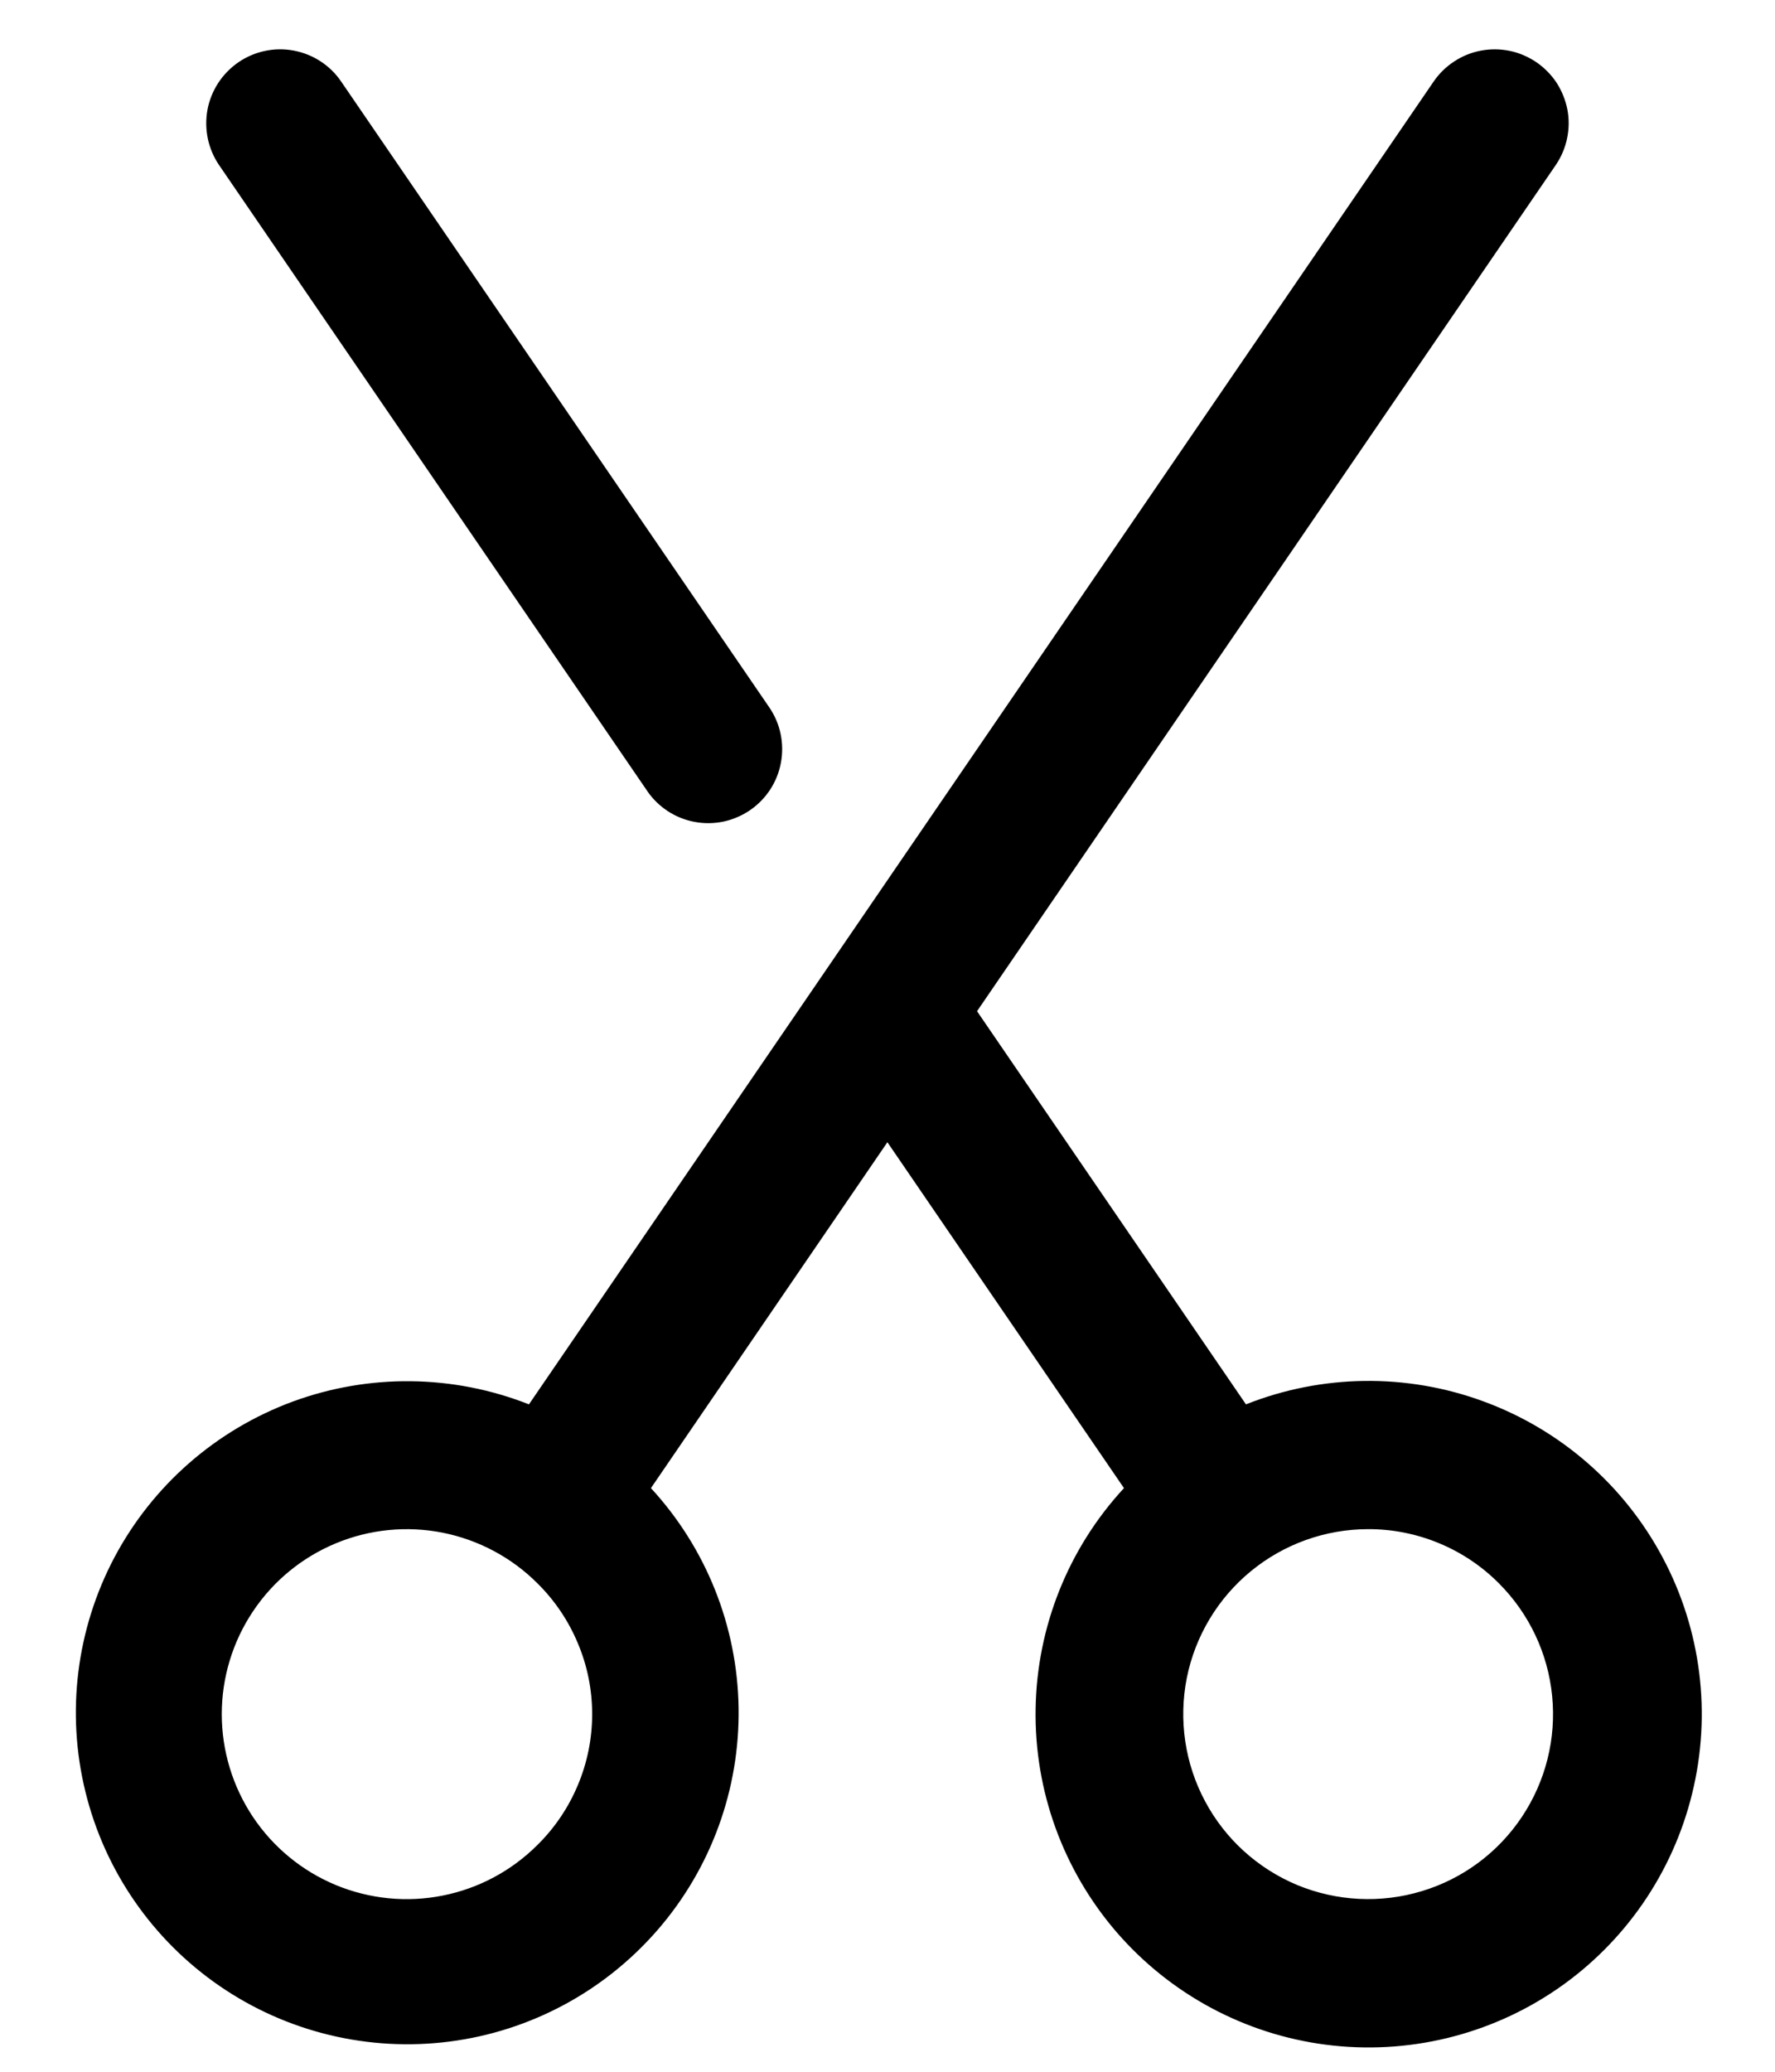 <svg width="18" height="21" viewBox="0 0 18 21" fill="none" xmlns="http://www.w3.org/2000/svg">
<path d="M7.605 8.213C7.524 8.268 7.433 8.307 7.336 8.328C7.24 8.348 7.14 8.349 7.044 8.331C6.947 8.313 6.855 8.276 6.772 8.222C6.69 8.168 6.618 8.099 6.563 8.017L2.222 1.674C2.11 1.51 2.068 1.308 2.104 1.112C2.141 0.916 2.254 0.744 2.418 0.631C2.582 0.519 2.784 0.476 2.98 0.513C3.175 0.55 3.348 0.662 3.46 0.827L7.801 7.17C7.857 7.252 7.896 7.343 7.916 7.439C7.936 7.536 7.937 7.635 7.919 7.732C7.901 7.829 7.864 7.921 7.81 8.004C7.756 8.086 7.687 8.157 7.605 8.213L7.605 8.213ZM15.581 0.631C15.662 0.687 15.732 0.758 15.786 0.84C15.839 0.923 15.876 1.015 15.895 1.112C15.913 1.209 15.912 1.308 15.891 1.405C15.871 1.501 15.832 1.592 15.776 1.674L9.908 10.25L12.635 14.235C13.407 13.929 14.265 13.918 15.044 14.205C15.824 14.491 16.471 15.055 16.861 15.788C17.252 16.521 17.358 17.373 17.16 18.179C16.963 18.986 16.475 19.692 15.79 20.162C15.105 20.631 14.271 20.832 13.447 20.726C12.623 20.62 11.868 20.214 11.324 19.586C10.781 18.957 10.488 18.151 10.502 17.321C10.515 16.49 10.834 15.694 11.398 15.084L8.999 11.578L6.601 15.084C7.161 15.691 7.477 16.483 7.49 17.309C7.503 18.135 7.211 18.937 6.67 19.561C6.129 20.185 5.378 20.589 4.558 20.694C3.739 20.799 2.91 20.599 2.229 20.132C1.548 19.665 1.062 18.963 0.866 18.161C0.669 17.359 0.775 16.512 1.162 15.783C1.55 15.054 2.193 14.493 2.968 14.207C3.743 13.922 4.596 13.932 5.364 14.235L14.538 0.827C14.594 0.745 14.665 0.676 14.748 0.622C14.83 0.568 14.922 0.531 15.019 0.513C15.116 0.495 15.215 0.496 15.312 0.516C15.408 0.536 15.499 0.576 15.581 0.631L15.581 0.631ZM13.874 15.5C13.441 15.5 13.02 15.651 12.685 15.926C12.35 16.201 12.12 16.584 12.035 17.009C11.951 17.435 12.016 17.877 12.221 18.259C12.425 18.642 12.756 18.941 13.157 19.108C13.558 19.273 14.004 19.295 14.419 19.169C14.834 19.044 15.192 18.778 15.433 18.417C15.674 18.056 15.783 17.623 15.74 17.191C15.698 16.76 15.507 16.356 15.2 16.049C15.027 15.875 14.82 15.736 14.592 15.642C14.365 15.548 14.121 15.499 13.874 15.5ZM5.45 16.049C5.188 15.787 4.854 15.609 4.49 15.536C4.126 15.464 3.749 15.501 3.407 15.643C3.064 15.785 2.771 16.025 2.565 16.334C2.359 16.642 2.249 17.004 2.249 17.375C2.249 17.746 2.359 18.108 2.565 18.417C2.771 18.725 3.064 18.966 3.407 19.108C3.749 19.249 4.126 19.287 4.49 19.214C4.854 19.142 5.188 18.963 5.45 18.701C5.626 18.528 5.765 18.321 5.86 18.094C5.956 17.866 6.005 17.622 6.005 17.375C6.005 17.128 5.956 16.884 5.86 16.657C5.765 16.429 5.626 16.223 5.45 16.049Z" fill="black"/>
</svg>

